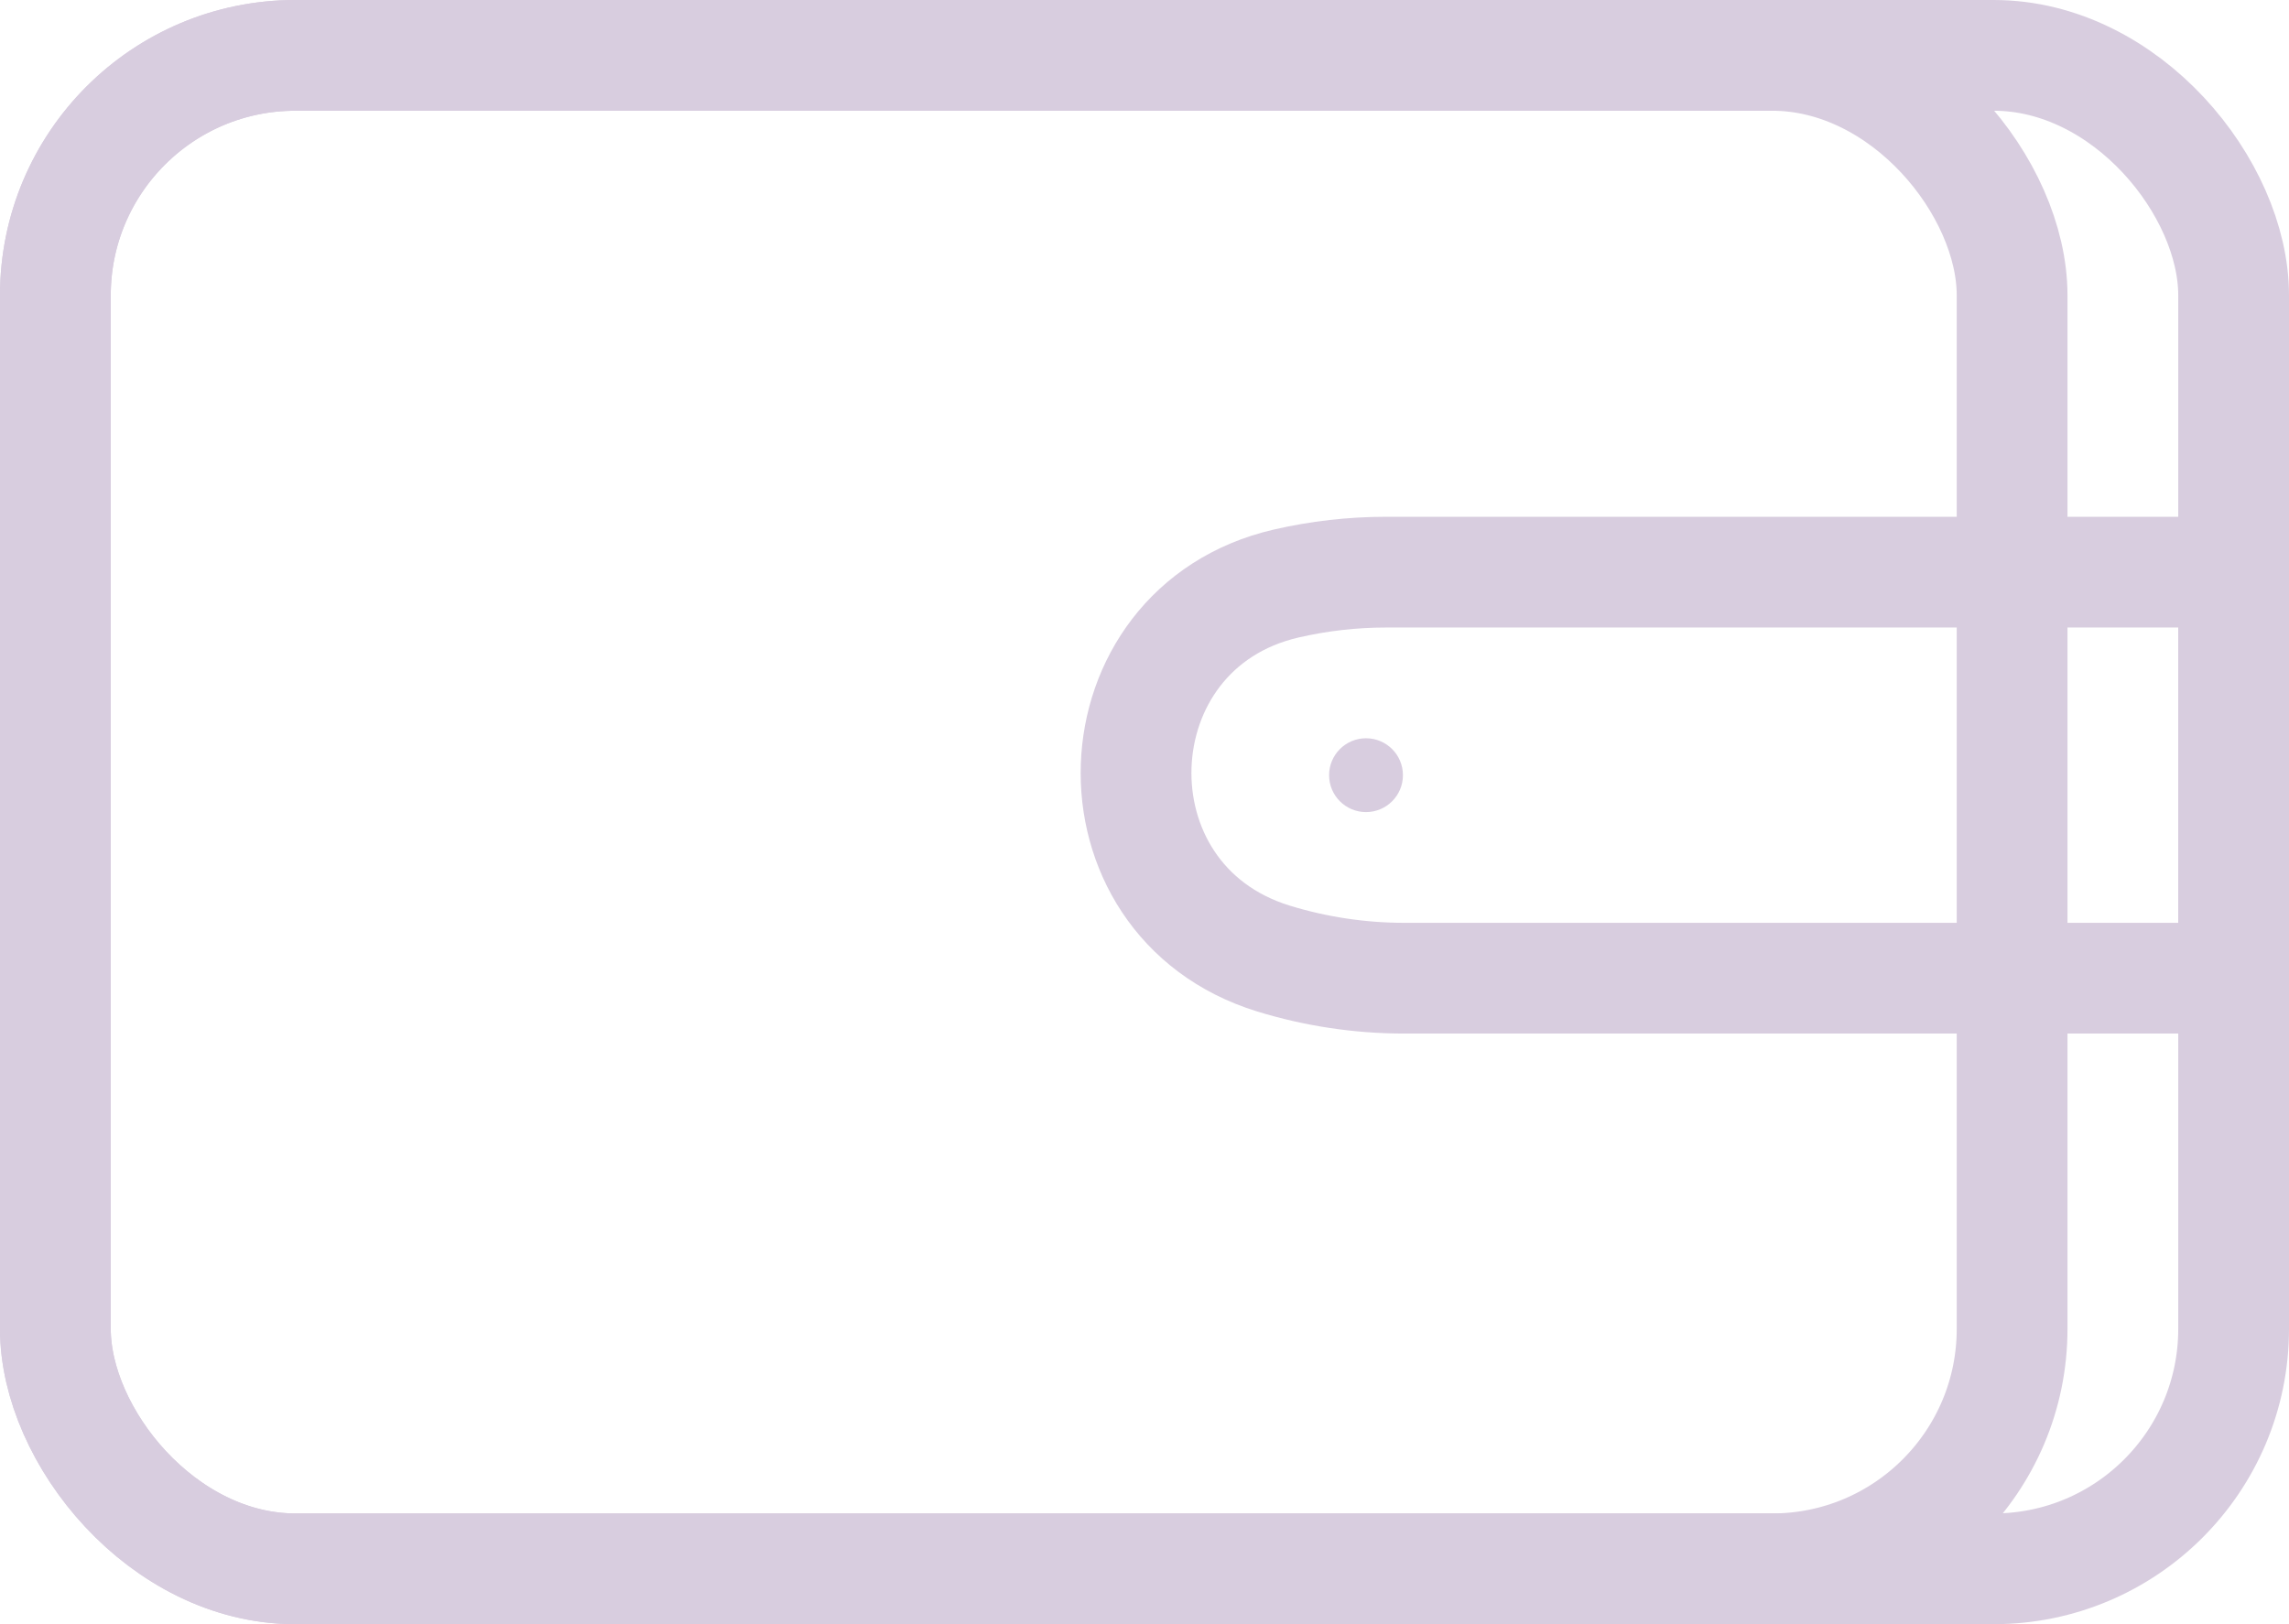 <svg width="31" height="22" viewBox="0 0 31 22" fill="none" xmlns="http://www.w3.org/2000/svg">
<path d="M17.419 7.904C17.862 7.802 18.315 7.75 18.77 7.75H30.25V13.25H19.017C18.418 13.25 17.82 13.16 17.247 12.984C14.671 12.191 14.806 8.507 17.419 7.904Z" stroke="#D8CDDF" stroke-width="1.5"/>
<rect x="0.75" y="0.75" width="29.5" height="20.5" rx="3.25" stroke="#D8CDDF" stroke-width="1.5"/>
<rect x="0.75" y="0.75" width="26.5" height="20.5" rx="3.25" stroke="#D8CDDF" stroke-width="1.5"/>
<circle cx="18.5" cy="10.5" r="0.5" fill="#D8CDDF"/>
</svg>
